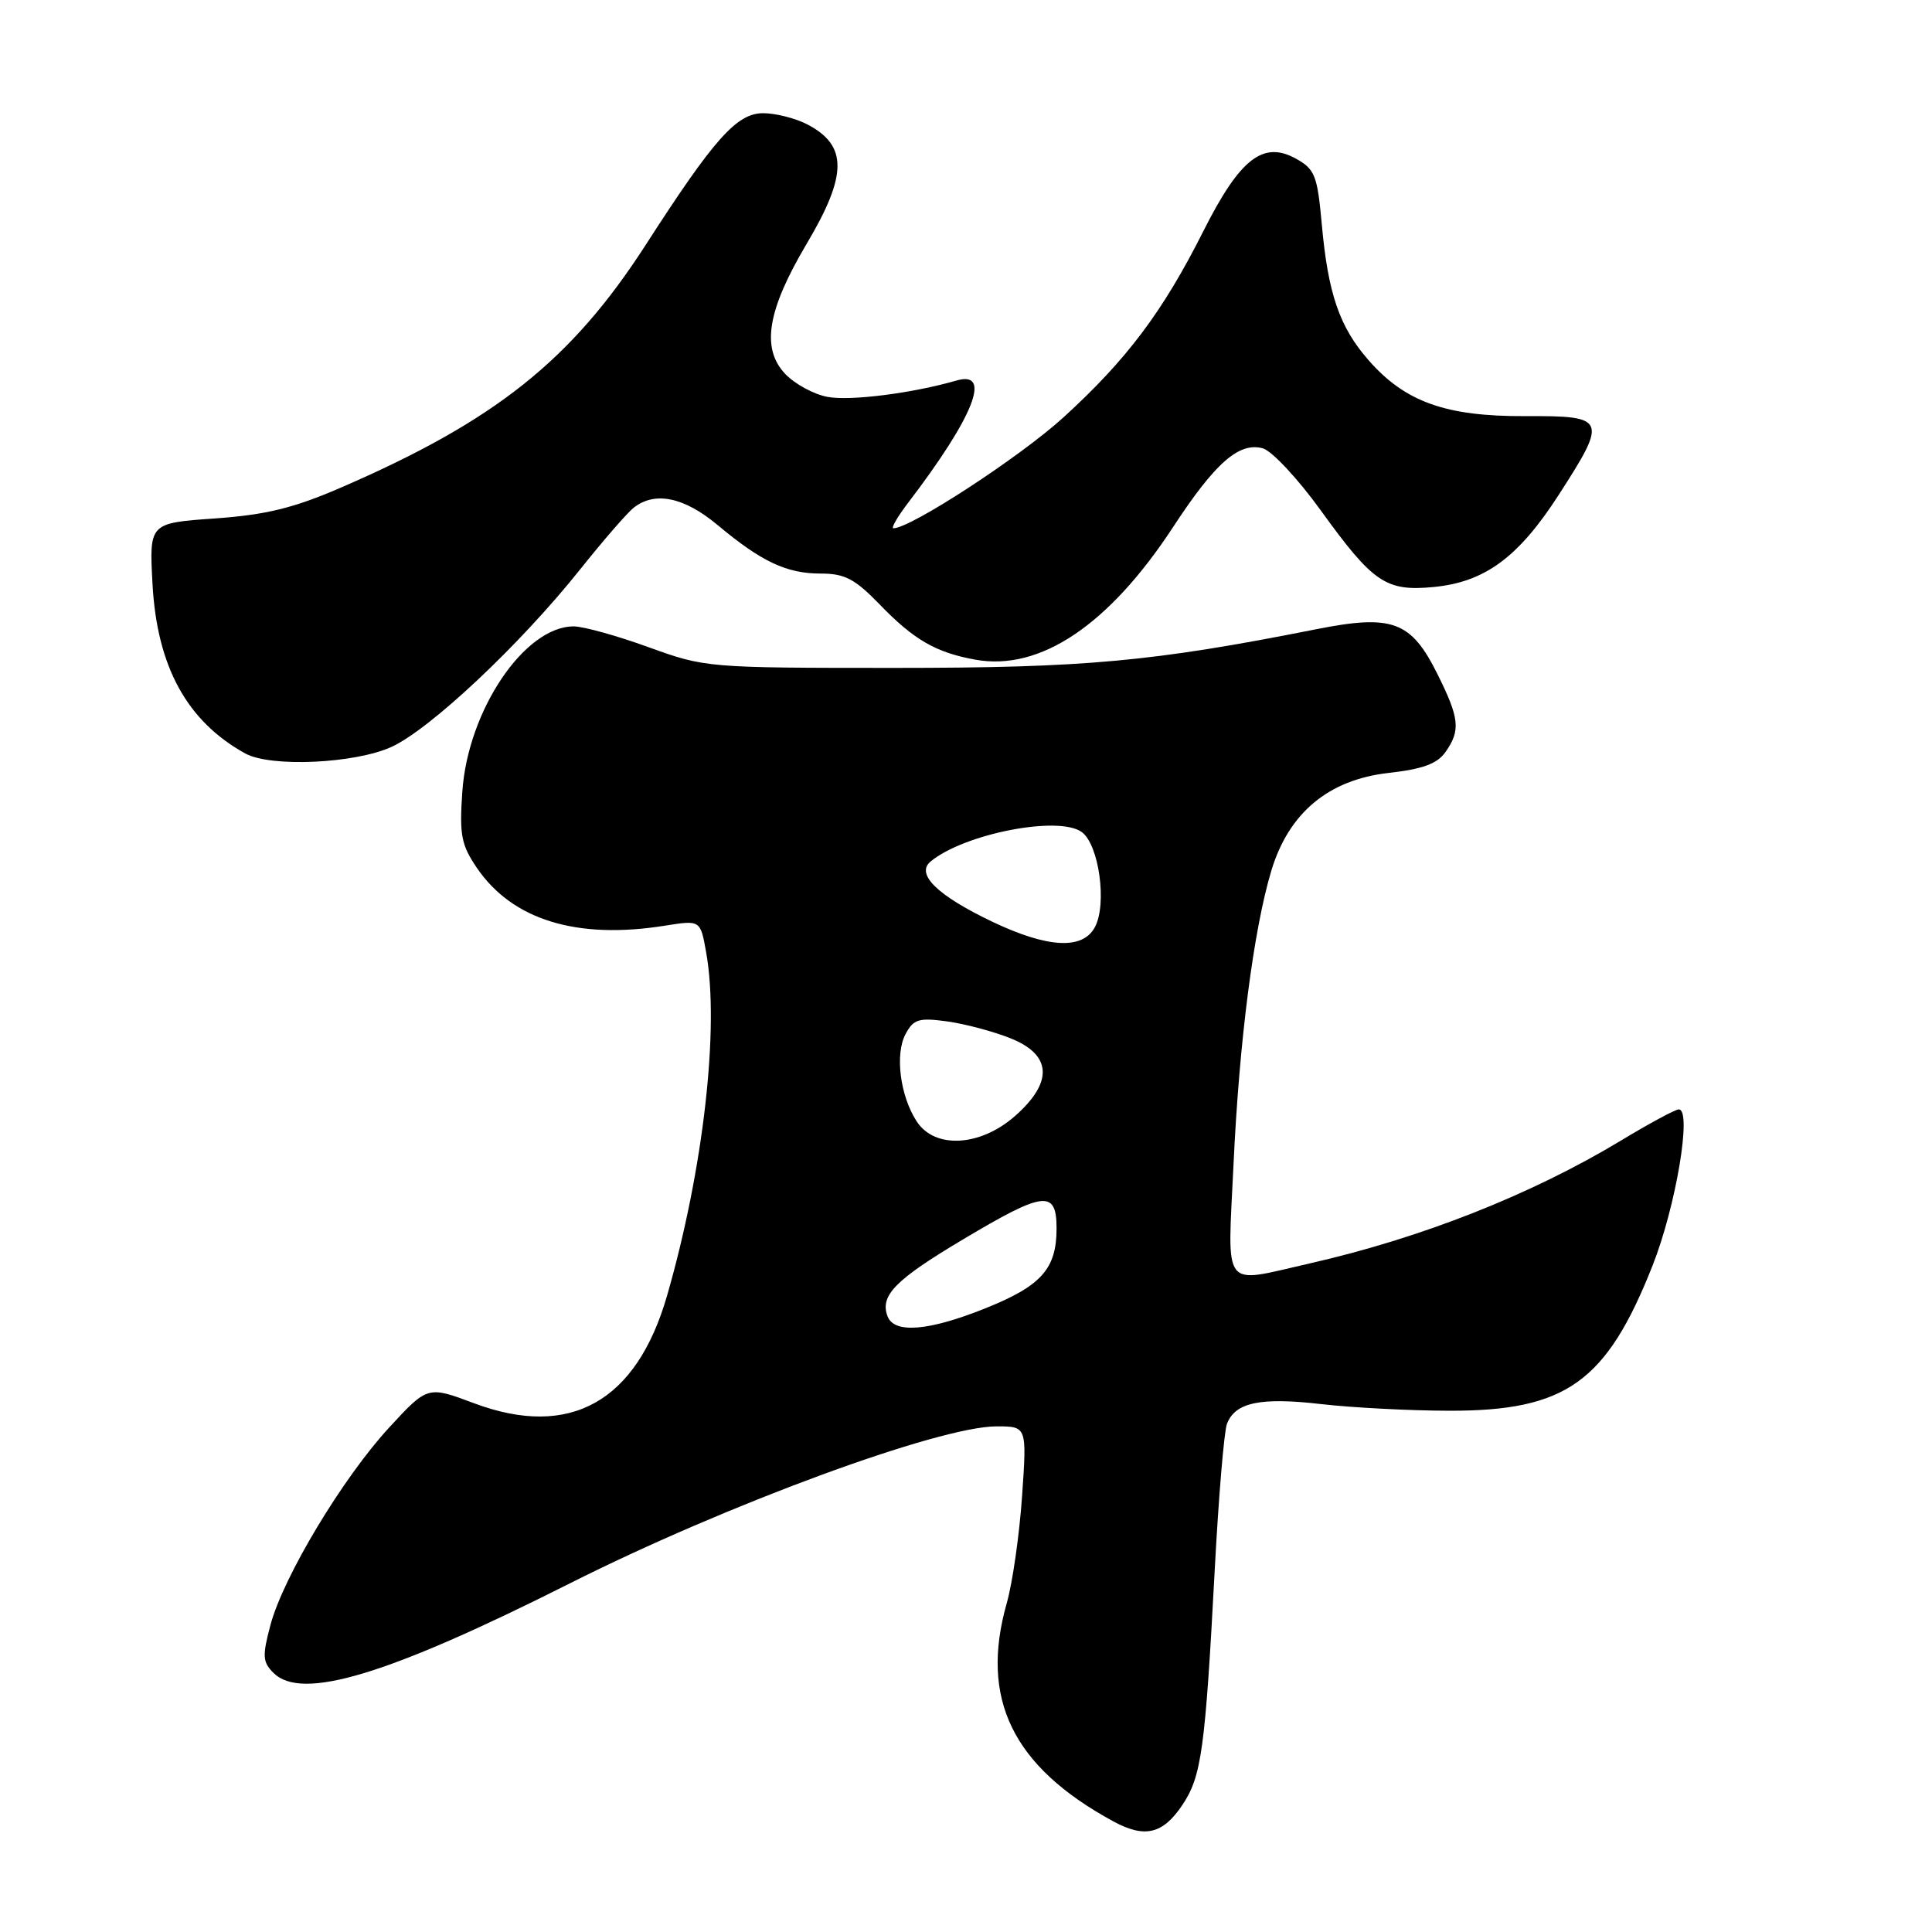 <?xml version="1.0" encoding="UTF-8" standalone="no"?>
<!DOCTYPE svg PUBLIC "-//W3C//DTD SVG 1.1//EN" "http://www.w3.org/Graphics/SVG/1.1/DTD/svg11.dtd" >
<svg xmlns="http://www.w3.org/2000/svg" xmlns:xlink="http://www.w3.org/1999/xlink" version="1.1" viewBox="0 0 256 256">
 <g >
 <path fill="currentColor"
d=" M 156.65 239.20 C 159.21 235.39 159.69 231.90 160.96 207.98 C 161.47 198.35 162.20 189.65 162.58 188.66 C 163.67 185.82 167.02 185.12 175.06 186.05 C 179.15 186.52 186.78 186.92 192.00 186.93 C 207.51 186.97 212.86 183.15 218.98 167.68 C 222.07 159.85 224.23 147.00 222.45 147.00 C 221.99 147.00 218.56 148.85 214.82 151.11 C 202.91 158.30 188.34 164.05 173.50 167.42 C 161.76 170.08 162.65 171.25 163.45 154.25 C 164.21 137.90 166.11 123.18 168.46 115.36 C 170.77 107.71 176.03 103.32 183.98 102.42 C 188.52 101.91 190.45 101.20 191.54 99.64 C 193.56 96.76 193.39 95.18 190.46 89.30 C 186.96 82.28 184.49 81.37 174.34 83.39 C 152.71 87.68 143.74 88.50 118.50 88.50 C 93.73 88.50 93.43 88.47 85.92 85.75 C 81.76 84.24 77.30 83.00 76.02 83.00 C 69.50 83.00 62.00 94.13 61.26 104.90 C 60.86 110.64 61.12 111.95 63.19 115.00 C 67.90 121.91 76.45 124.53 88.15 122.65 C 92.81 121.91 92.81 121.91 93.57 126.20 C 95.35 136.17 93.21 154.96 88.39 171.68 C 84.33 185.76 75.52 190.68 62.85 185.95 C 56.67 183.63 56.67 183.63 51.58 189.14 C 45.43 195.81 37.56 208.89 35.84 215.31 C 34.74 219.44 34.79 220.21 36.24 221.67 C 39.98 225.40 51.32 221.98 75.50 209.81 C 96.21 199.38 124.43 189.00 132.05 189.00 C 136.07 189.00 136.07 189.00 135.43 198.25 C 135.08 203.34 134.17 209.72 133.40 212.43 C 129.80 225.11 134.18 234.08 147.50 241.33 C 151.67 243.60 154.07 243.04 156.65 239.20 Z  M 51.85 98.98 C 56.96 96.66 68.91 85.43 76.83 75.50 C 79.90 71.65 83.11 67.95 83.96 67.28 C 86.77 65.06 90.64 65.86 95.07 69.56 C 100.91 74.44 104.23 76.00 108.75 76.00 C 111.94 76.00 113.27 76.70 116.55 80.08 C 121.10 84.79 124.00 86.46 129.24 87.41 C 137.81 88.96 146.94 82.83 155.46 69.81 C 161.01 61.33 164.17 58.56 167.31 59.40 C 168.52 59.73 171.97 63.42 175.00 67.62 C 181.96 77.25 183.63 78.39 189.99 77.78 C 196.76 77.12 201.21 73.84 206.54 65.57 C 213.05 55.47 212.89 55.09 202.10 55.14 C 191.60 55.19 186.20 53.27 181.36 47.75 C 177.49 43.35 175.97 38.92 175.14 29.68 C 174.56 23.27 174.23 22.42 171.75 21.04 C 167.38 18.60 164.30 21.00 159.45 30.63 C 154.09 41.28 149.32 47.64 140.93 55.29 C 135.20 60.52 120.67 70.00 118.38 70.00 C 118.04 70.00 118.90 68.51 120.28 66.69 C 129.04 55.22 131.49 49.05 126.75 50.42 C 120.90 52.11 112.65 53.16 109.65 52.59 C 107.82 52.25 105.29 50.87 104.02 49.52 C 100.84 46.13 101.68 41.08 106.89 32.30 C 112.32 23.15 112.33 19.26 106.93 16.46 C 105.37 15.66 102.76 15.00 101.12 15.00 C 97.63 15.00 94.63 18.36 85.54 32.48 C 75.69 47.75 65.61 55.77 45.08 64.65 C 38.85 67.34 35.21 68.22 28.44 68.70 C 19.77 69.31 19.77 69.31 20.21 77.41 C 20.81 88.34 24.77 95.57 32.50 99.84 C 35.85 101.69 46.97 101.19 51.85 98.98 Z  M 117.61 174.43 C 116.56 171.68 118.60 169.59 127.60 164.23 C 138.36 157.81 140.00 157.62 140.00 162.78 C 140.00 168.13 137.98 170.40 130.51 173.38 C 123.05 176.37 118.50 176.74 117.61 174.43 Z  M 121.48 148.61 C 119.27 145.24 118.56 139.69 119.99 137.02 C 121.05 135.04 121.74 134.83 125.50 135.34 C 127.86 135.67 131.64 136.67 133.90 137.58 C 139.39 139.77 139.59 143.40 134.47 147.90 C 129.86 151.94 123.87 152.26 121.48 148.61 Z  M 131.50 122.14 C 124.22 118.67 121.30 115.83 123.30 114.16 C 127.75 110.47 140.32 108.02 143.35 110.26 C 145.63 111.94 146.71 119.81 145.08 122.85 C 143.46 125.88 138.83 125.63 131.50 122.14 Z "/>
</g>
</svg>